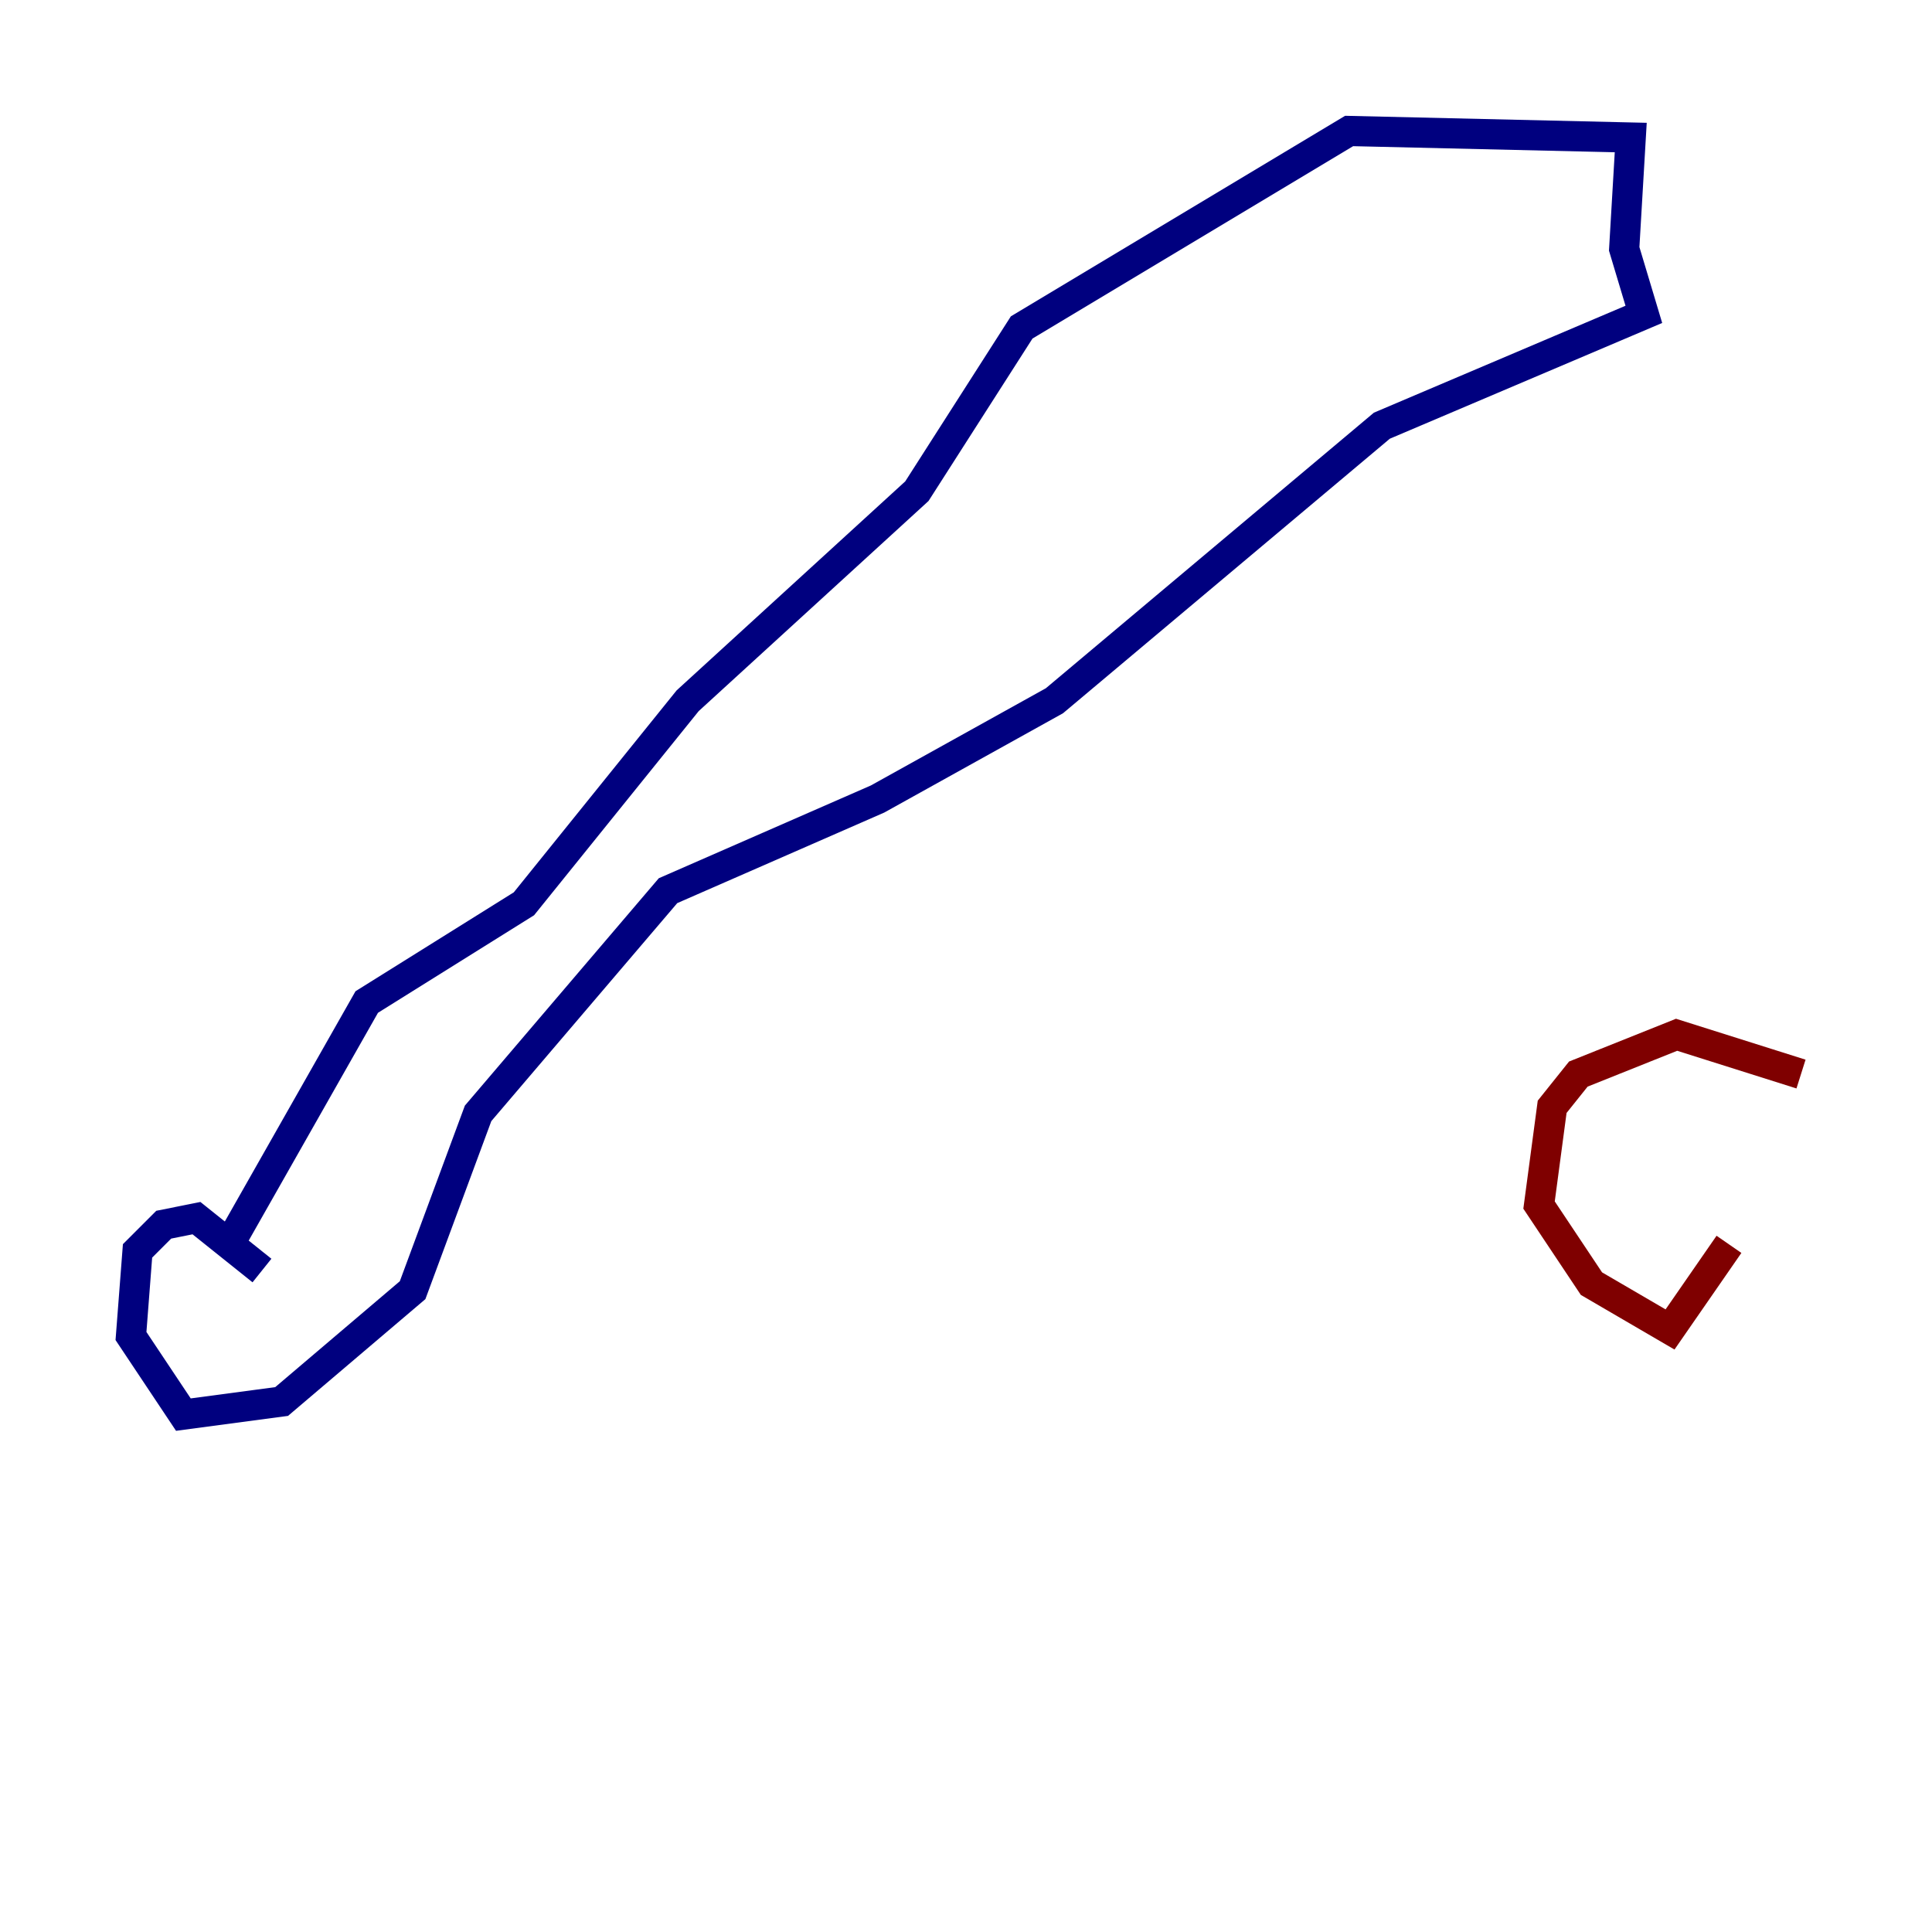 <?xml version="1.0" encoding="utf-8" ?>
<svg baseProfile="tiny" height="128" version="1.2" viewBox="0,0,128,128" width="128" xmlns="http://www.w3.org/2000/svg" xmlns:ev="http://www.w3.org/2001/xml-events" xmlns:xlink="http://www.w3.org/1999/xlink"><defs /><polyline fill="none" points="17.356,84.176 13.017,80.705 10.848,81.139 9.112,82.875 8.678,88.515 12.149,93.722 18.658,92.854 27.336,85.478 31.675,73.763 44.258,59.01 58.142,52.936 69.858,46.427 91.552,28.203 108.909,20.827 107.607,16.488 108.041,9.112 89.383,8.678 67.688,21.695 60.746,32.542 45.559,46.427 34.712,59.878 24.298,66.386 15.186,82.441" stroke="#00007f" stroke-width="2" /><polyline fill="none" points="119.322,71.159 111.078,68.556 104.57,71.159 102.834,73.329 101.966,79.837 105.437,85.044 110.644,88.081 114.549,82.441" stroke="#7f0000" stroke-width="2" /></svg>